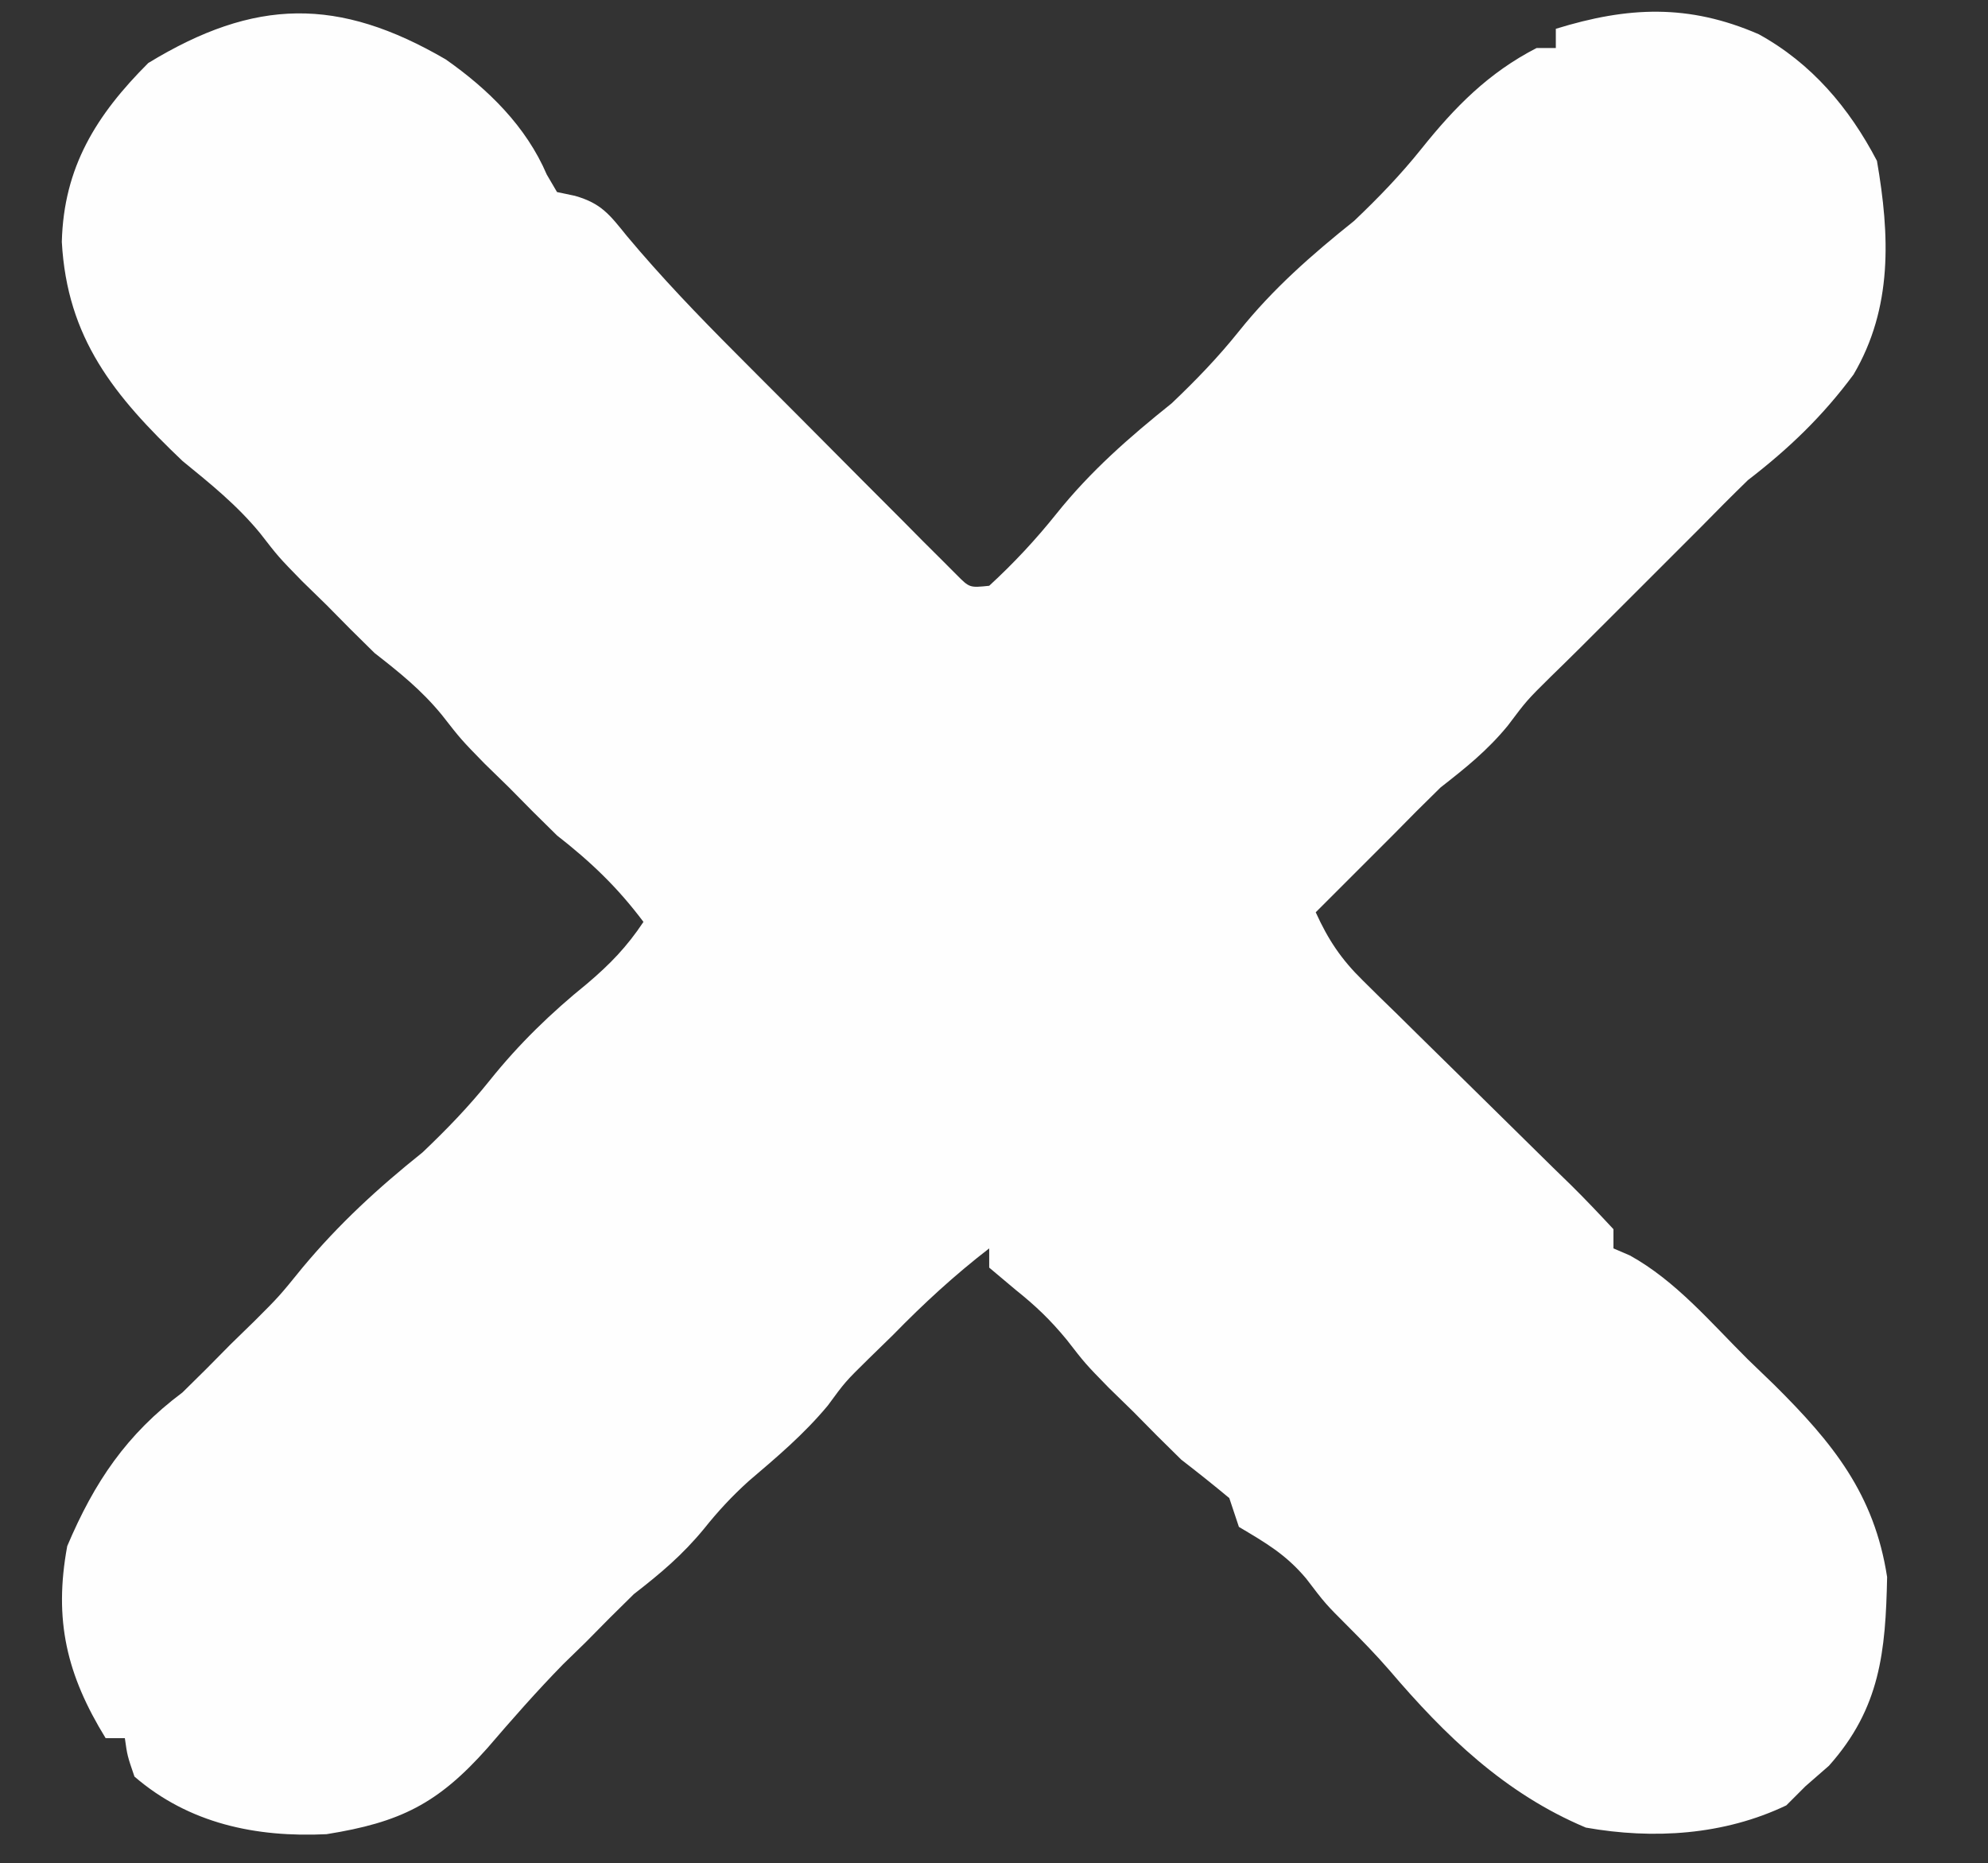 <?xml version="1.0" encoding="UTF-8"?>
<svg version="1.1" xmlns="http://www.w3.org/2000/svg" width="207" height="194">
<rect width="100%" height="100%" fill="#333333" stroke="none"/>
<path d="M0 0 C4.429 3.106 8.369 6.967 10.523 11.996 C10.875 12.597 11.227 13.197 11.59 13.816 C12.204 13.945 12.819 14.074 13.452 14.207 C16.212 14.994 17.071 16.177 18.864 18.393 C22.449 22.678 26.258 26.645 30.203 30.598 C30.899 31.297 31.594 31.996 32.311 32.716 C33.766 34.176 35.222 35.634 36.68 37.092 C38.919 39.333 41.15 41.582 43.381 43.832 C44.8 45.254 46.22 46.676 47.641 48.098 C48.642 49.11 48.642 49.11 49.664 50.143 C50.282 50.758 50.9 51.372 51.536 52.006 C52.079 52.55 52.622 53.095 53.182 53.655 C54.543 55.028 54.543 55.028 56.59 54.816 C59.148 52.461 61.418 50.032 63.59 47.316 C67.141 42.878 71.169 39.353 75.59 35.816 C78.11 33.42 80.417 31.032 82.59 28.316 C86.141 23.878 90.169 20.353 94.59 16.816 C97.11 14.42 99.417 12.032 101.59 9.316 C105.081 4.953 108.585 1.386 113.59 -1.184 C114.25 -1.184 114.91 -1.184 115.59 -1.184 C115.59 -1.844 115.59 -2.504 115.59 -3.184 C123.086 -5.501 129.399 -5.799 136.715 -2.621 C142.218 0.405 146.142 5.046 149.027 10.566 C150.37 18.326 150.68 25.862 146.59 32.816 C143.384 37.146 139.861 40.531 135.59 43.816 C133.901 45.46 132.237 47.131 130.59 48.816 C129.258 50.151 127.924 51.484 126.59 52.816 C125.559 53.847 125.559 53.847 124.508 54.898 C117.59 61.816 117.59 61.816 115.027 64.316 C112.57 66.746 112.57 66.746 110.59 69.379 C108.471 71.961 106.218 73.765 103.59 75.816 C101.902 77.462 100.236 79.129 98.59 80.816 C95.923 83.483 93.257 86.15 90.59 88.816 C91.885 91.673 93.242 93.709 95.479 95.901 C96.35 96.762 96.35 96.762 97.238 97.64 C97.862 98.247 98.486 98.855 99.129 99.48 C99.77 100.114 100.411 100.747 101.071 101.4 C103.114 103.418 105.164 105.431 107.215 107.441 C109.921 110.095 112.621 112.754 115.316 115.418 C115.944 116.029 116.573 116.641 117.22 117.271 C118.714 118.749 120.158 120.278 121.59 121.816 C121.59 122.476 121.59 123.136 121.59 123.816 C122.154 124.059 122.719 124.301 123.301 124.551 C128.088 127.198 131.737 131.551 135.59 135.379 C136.492 136.248 137.395 137.118 138.324 138.014 C144.436 144.076 148.756 149.397 150.086 158.039 C149.926 165.785 149.378 171.688 144.027 177.691 C143.223 178.393 142.419 179.094 141.59 179.816 C140.93 180.476 140.27 181.136 139.59 181.816 C133.091 184.92 125.741 185.376 118.715 184.129 C110.293 180.592 104.077 174.571 98.254 167.734 C96.87 166.139 95.396 164.622 93.902 163.129 C91.59 160.816 91.59 160.816 89.59 158.191 C87.468 155.671 85.394 154.484 82.59 152.816 C82.26 151.826 81.93 150.836 81.59 149.816 C79.95 148.45 78.279 147.121 76.59 145.816 C74.902 144.171 73.236 142.504 71.59 140.816 C70.744 139.991 69.899 139.166 69.027 138.316 C66.59 135.816 66.59 135.816 64.652 133.316 C62.937 131.237 61.418 129.789 59.34 128.129 C57.979 126.984 57.979 126.984 56.59 125.816 C56.59 125.156 56.59 124.496 56.59 123.816 C52.984 126.598 49.769 129.558 46.59 132.816 C45.744 133.641 44.899 134.466 44.027 135.316 C41.595 137.71 41.595 137.71 39.777 140.191 C37.284 143.183 34.501 145.531 31.543 148.051 C29.808 149.619 28.358 151.18 26.902 153.004 C24.65 155.743 22.381 157.653 19.59 159.816 C17.902 161.462 16.236 163.129 14.59 164.816 C13.806 165.58 13.022 166.343 12.215 167.129 C9.466 169.943 6.896 172.866 4.336 175.852 C-0.808 181.64 -4.721 183.587 -12.41 184.816 C-19.743 185.168 -26.724 183.722 -32.41 178.816 C-33.152 176.648 -33.152 176.648 -33.41 174.816 C-34.07 174.816 -34.73 174.816 -35.41 174.816 C-39.461 168.233 -40.833 162.518 -39.41 154.816 C-36.574 148.129 -33.234 143.173 -27.41 138.816 C-25.723 137.171 -24.056 135.504 -22.41 133.816 C-21.173 132.61 -21.173 132.61 -19.91 131.379 C-17.338 128.809 -17.338 128.809 -14.91 125.816 C-11.111 121.257 -7.031 117.513 -2.41 113.816 C0.11 111.42 2.417 109.032 4.59 106.316 C7.611 102.539 10.962 99.291 14.715 96.254 C17.125 94.21 18.852 92.424 20.59 89.816 C17.893 86.22 15.123 83.574 11.59 80.816 C9.902 79.171 8.236 77.504 6.59 75.816 C5.321 74.579 5.321 74.579 4.027 73.316 C1.59 70.816 1.59 70.816 -0.41 68.254 C-2.529 65.672 -4.782 63.868 -7.41 61.816 C-9.098 60.171 -10.764 58.504 -12.41 56.816 C-13.256 55.991 -14.101 55.166 -14.973 54.316 C-17.41 51.816 -17.41 51.816 -19.348 49.316 C-21.759 46.393 -24.477 44.21 -27.41 41.816 C-34.542 35.024 -39.419 29.045 -39.973 19.004 C-39.777 11.216 -36.384 5.791 -30.973 0.379 C-19.864 -6.394 -11.175 -6.504 0 0 Z " fill="#FEFEFE" transform="translate(46.41,6.184)"/>
</svg>
